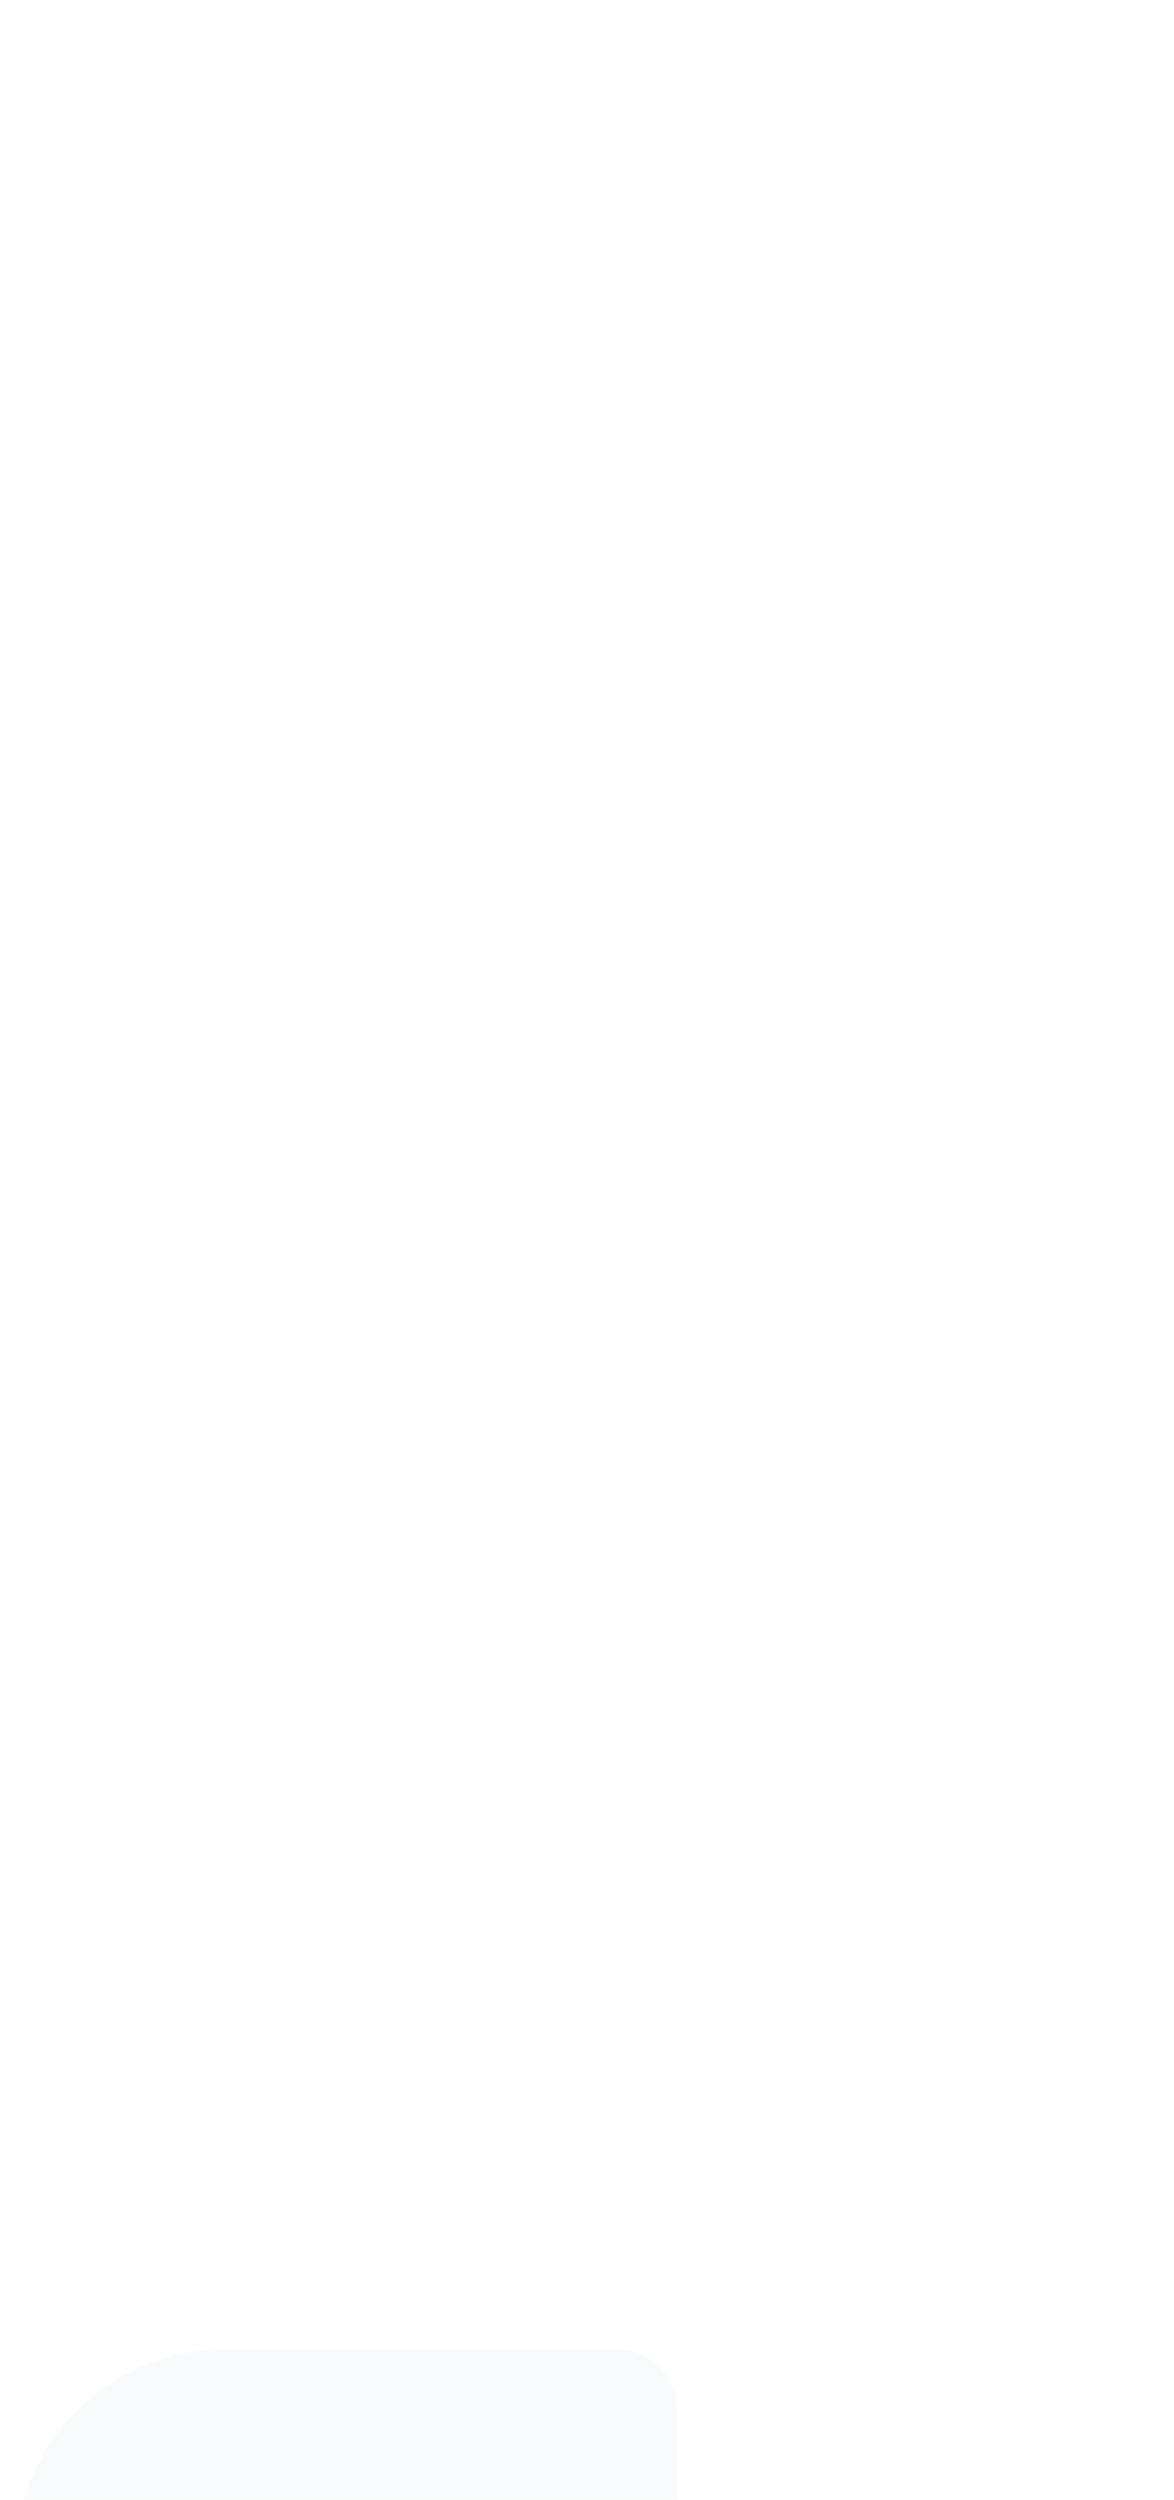 <svg width="78" height="166" viewBox="0 0 78 166" fill="none" xmlns="http://www.w3.org/2000/svg">
<g opacity="0.5" filter="url(#filter0_dddd_1287_2193)">
<path d="M0 21C0 12.716 6.716 6 15 6H41C43.761 6 46 8.239 46 11V101C46 103.761 43.761 106 41 106H15C6.716 106 0 99.284 0 91L0 21Z" fill="#F4F5F7"/>
<path d="M15 6.5H41C43.485 6.5 45.5 8.515 45.5 11V101C45.5 103.485 43.485 105.5 41 105.5H15C6.992 105.5 0.5 99.008 0.5 91V21C0.5 13.117 6.791 6.703 14.626 6.505L15 6.5Z" stroke="white"/>
<g clip-path="url(#clip0_1287_2193)">
<path fill-rule="evenodd" clip-rule="evenodd" d="M35.16 69.105C34.708 69.632 33.973 69.632 33.52 69.105L22.265 56L33.52 42.895C33.973 42.368 34.708 42.368 35.16 42.895C35.613 43.423 35.613 44.277 35.16 44.805L25.544 56L35.16 67.195C35.613 67.723 35.613 68.577 35.16 69.105Z" fill="url(#paint0_linear_1287_2193)"/>
<path fill-rule="evenodd" clip-rule="evenodd" d="M27.694 73.473C27.09 74.176 26.111 74.176 25.508 73.473L10.5 56L25.508 38.527C26.111 37.824 27.09 37.824 27.694 38.527C28.298 39.23 28.298 40.37 27.694 41.073L14.873 56L27.694 70.927C28.298 71.63 28.298 72.77 27.694 73.473Z" fill="url(#paint1_linear_1287_2193)"/>
</g>
</g>
<defs>
<filter id="filter0_dddd_1287_2193" x="-32" y="0" width="110" height="217" filterUnits="userSpaceOnUse" color-interpolation-filters="sRGB">
<feFlood flood-opacity="0" result="BackgroundImageFix"/>
<feColorMatrix in="SourceAlpha" type="matrix" values="0 0 0 0 0 0 0 0 0 0 0 0 0 0 0 0 0 0 127 0" result="hardAlpha"/>
<feOffset dy="5"/>
<feGaussianBlur stdDeviation="5.5"/>
<feColorMatrix type="matrix" values="0 0 0 0 0 0 0 0 0 0 0 0 0 0 0 0 0 0 0.1 0"/>
<feBlend mode="normal" in2="BackgroundImageFix" result="effect1_dropShadow_1287_2193"/>
<feColorMatrix in="SourceAlpha" type="matrix" values="0 0 0 0 0 0 0 0 0 0 0 0 0 0 0 0 0 0 127 0" result="hardAlpha"/>
<feOffset dy="20"/>
<feGaussianBlur stdDeviation="10"/>
<feColorMatrix type="matrix" values="0 0 0 0 0 0 0 0 0 0 0 0 0 0 0 0 0 0 0.09 0"/>
<feBlend mode="normal" in2="effect1_dropShadow_1287_2193" result="effect2_dropShadow_1287_2193"/>
<feColorMatrix in="SourceAlpha" type="matrix" values="0 0 0 0 0 0 0 0 0 0 0 0 0 0 0 0 0 0 127 0" result="hardAlpha"/>
<feOffset dy="45"/>
<feGaussianBlur stdDeviation="13.5"/>
<feColorMatrix type="matrix" values="0 0 0 0 0 0 0 0 0 0 0 0 0 0 0 0 0 0 0.05 0"/>
<feBlend mode="normal" in2="effect2_dropShadow_1287_2193" result="effect3_dropShadow_1287_2193"/>
<feColorMatrix in="SourceAlpha" type="matrix" values="0 0 0 0 0 0 0 0 0 0 0 0 0 0 0 0 0 0 127 0" result="hardAlpha"/>
<feOffset dy="79"/>
<feGaussianBlur stdDeviation="16"/>
<feColorMatrix type="matrix" values="0 0 0 0 0 0 0 0 0 0 0 0 0 0 0 0 0 0 0.01 0"/>
<feBlend mode="normal" in2="effect3_dropShadow_1287_2193" result="effect4_dropShadow_1287_2193"/>
<feBlend mode="normal" in="SourceGraphic" in2="effect4_dropShadow_1287_2193" result="shape"/>
</filter>
<linearGradient id="paint0_linear_1287_2193" x1="10.5" y1="56" x2="35.5" y2="56" gradientUnits="userSpaceOnUse">
<stop stop-color="#5C5C5C"/>
<stop offset="1"/>
</linearGradient>
<linearGradient id="paint1_linear_1287_2193" x1="10.5" y1="56" x2="35.5" y2="56" gradientUnits="userSpaceOnUse">
<stop stop-color="#5C5C5C"/>
<stop offset="1"/>
</linearGradient>
<clipPath id="clip0_1287_2193">
<rect width="36" height="60" fill="white" transform="translate(5 26)"/>
</clipPath>
</defs>
</svg>
